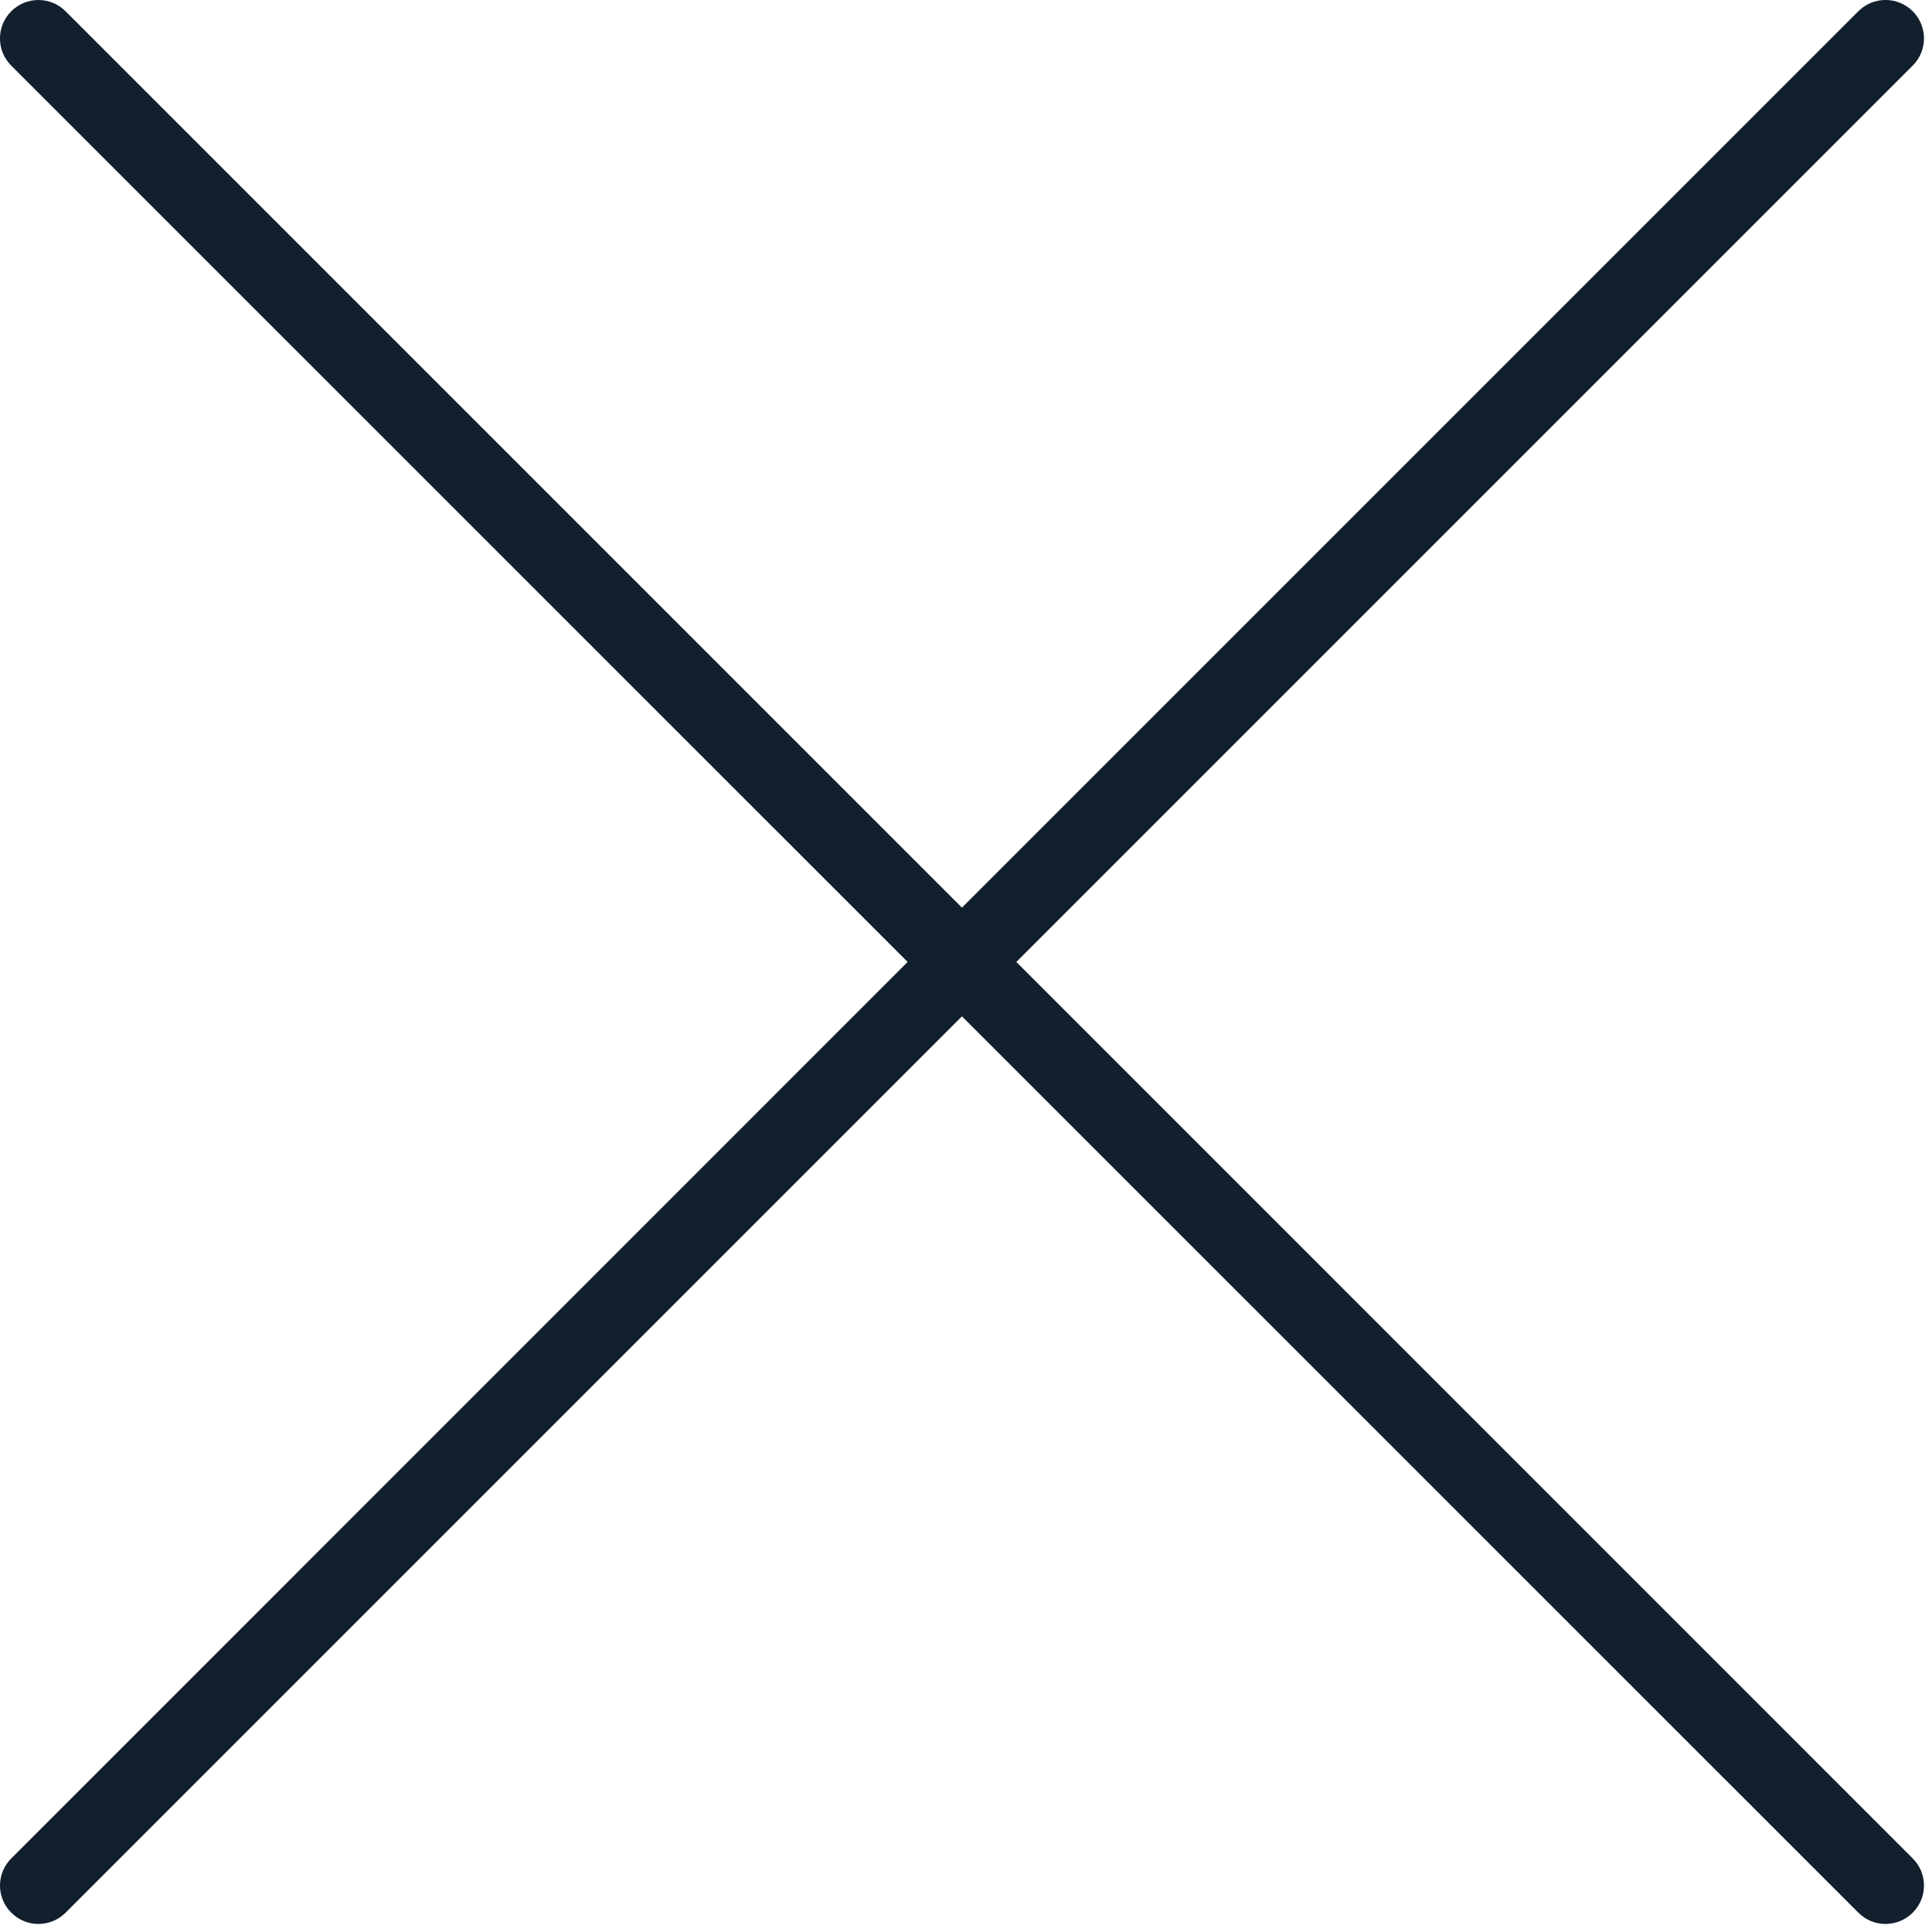 <svg width="20" height="20" viewBox="0 0 20 20" fill="none" xmlns="http://www.w3.org/2000/svg">
<path d="M19.8 0.116C19.645 -0.039 19.393 -0.039 19.238 0.116L9.958 9.396L0.679 0.117C0.524 -0.039 0.272 -0.039 0.116 0.117C-0.039 0.272 -0.039 0.524 0.116 0.679L9.396 9.958L0.117 19.238C-0.039 19.393 -0.039 19.645 0.117 19.8C0.272 19.956 0.524 19.955 0.679 19.8L9.958 10.521L19.238 19.8C19.393 19.956 19.645 19.955 19.8 19.8C19.956 19.645 19.956 19.393 19.8 19.238L10.521 9.958L19.8 0.679C19.956 0.524 19.956 0.272 19.8 0.116Z" fill="#121F2D"/>
</svg>
